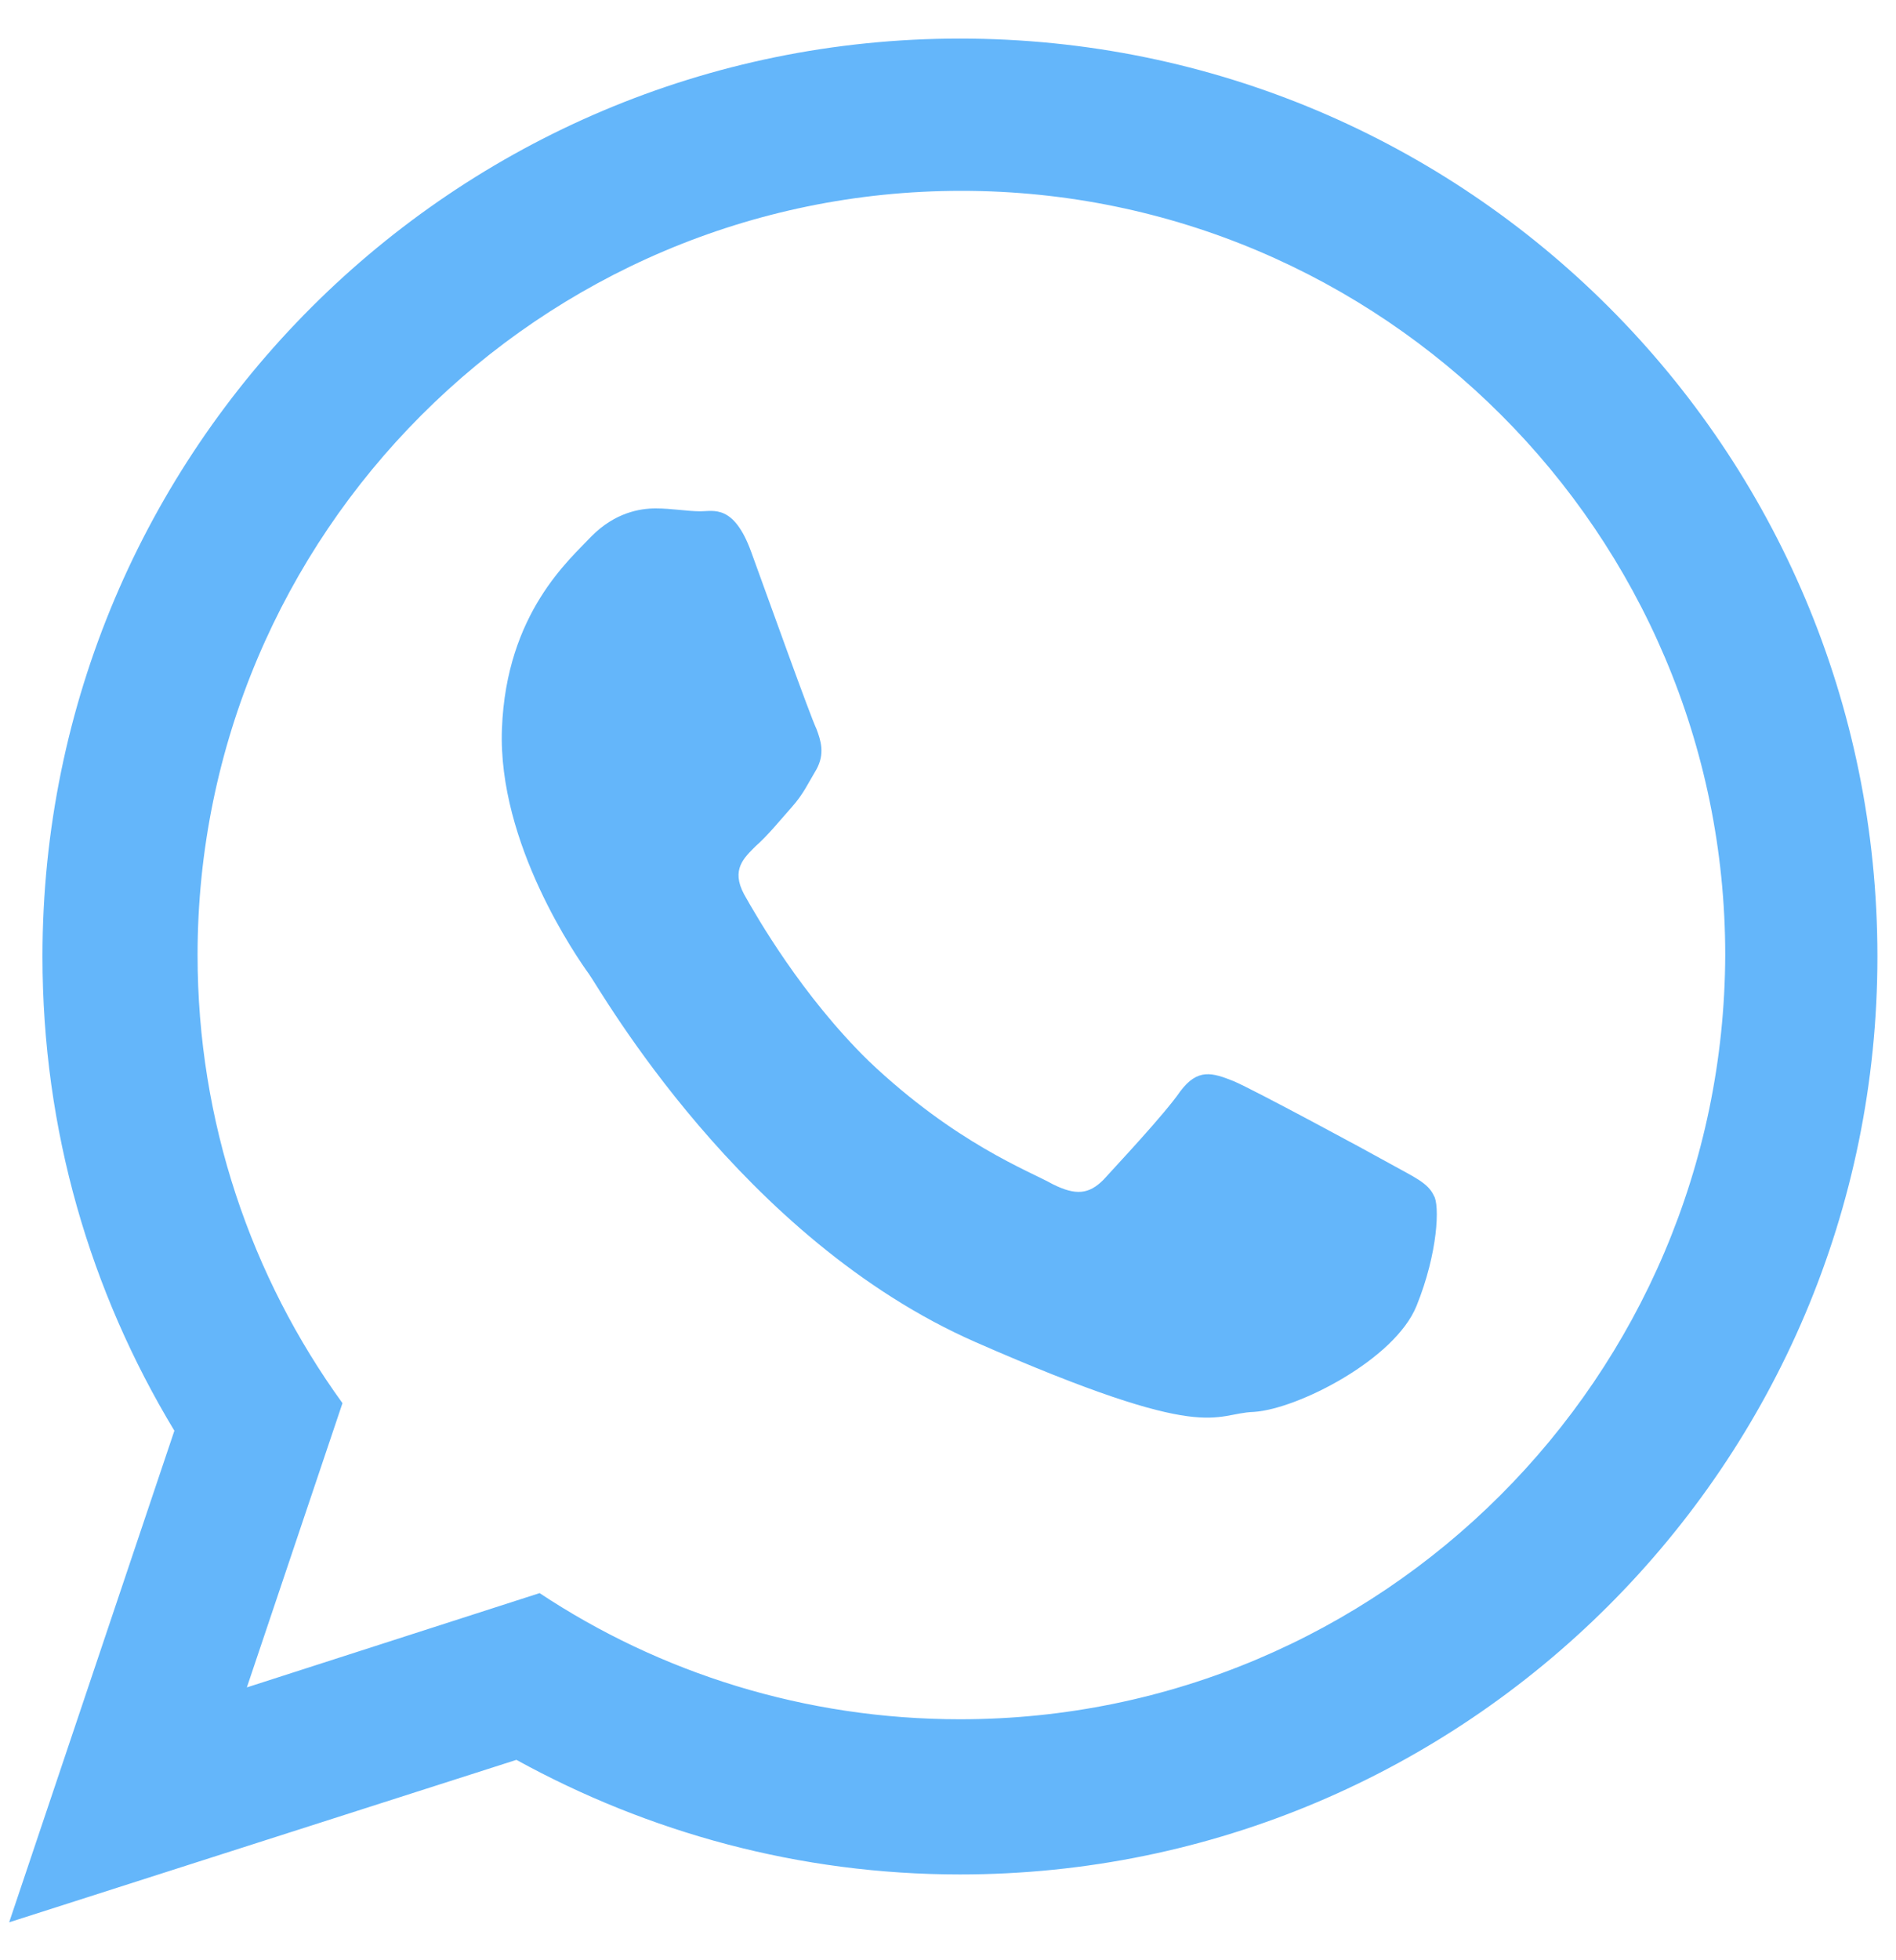 <svg width="30" height="31" viewBox="0 0 30 31" fill="none" xmlns="http://www.w3.org/2000/svg">
<path fill-rule="evenodd" clip-rule="evenodd" d="M15.189 0.61C7.185 0.61 0.672 7.1 0.672 15.126C0.672 17.878 1.429 20.424 2.759 22.626L0.145 30.4L8.171 27.831C10.258 28.978 12.643 29.643 15.189 29.643C23.192 29.643 29.706 23.153 29.706 15.126C29.706 7.1 23.215 0.61 15.189 0.61ZM15.189 27.189C12.735 27.189 10.442 26.456 8.538 25.194L3.906 26.685L5.419 22.19C3.974 20.195 3.126 17.741 3.126 15.104C3.126 8.453 8.538 3.018 15.212 3.018C21.862 3.018 27.298 8.43 27.298 15.104C27.275 21.777 21.862 27.189 15.189 27.189ZM22 18.406C21.633 18.2 19.844 17.236 19.523 17.099C19.179 16.961 18.95 16.892 18.675 17.259C18.422 17.626 17.666 18.429 17.459 18.658C17.23 18.887 17.023 18.91 16.657 18.727C16.29 18.52 15.12 18.085 13.744 16.778C12.689 15.746 11.978 14.507 11.772 14.14C11.565 13.75 11.772 13.567 11.955 13.383C12.139 13.223 12.345 12.971 12.528 12.764C12.712 12.558 12.781 12.397 12.918 12.168C13.056 11.916 12.987 11.709 12.918 11.526C12.827 11.342 12.162 9.485 11.886 8.728C11.611 7.971 11.29 8.086 11.084 8.086C10.877 8.086 10.625 8.04 10.373 8.04C10.12 8.04 9.731 8.109 9.364 8.476C9.02 8.843 8.011 9.691 7.942 11.526C7.873 13.338 9.134 15.149 9.318 15.402C9.501 15.654 11.726 19.598 15.441 21.227C19.156 22.855 19.179 22.35 19.844 22.328C20.532 22.282 22.069 21.502 22.413 20.653C22.757 19.805 22.78 19.048 22.688 18.91C22.596 18.704 22.367 18.612 22 18.406Z" fill="#64B6FA"/>
</svg>
